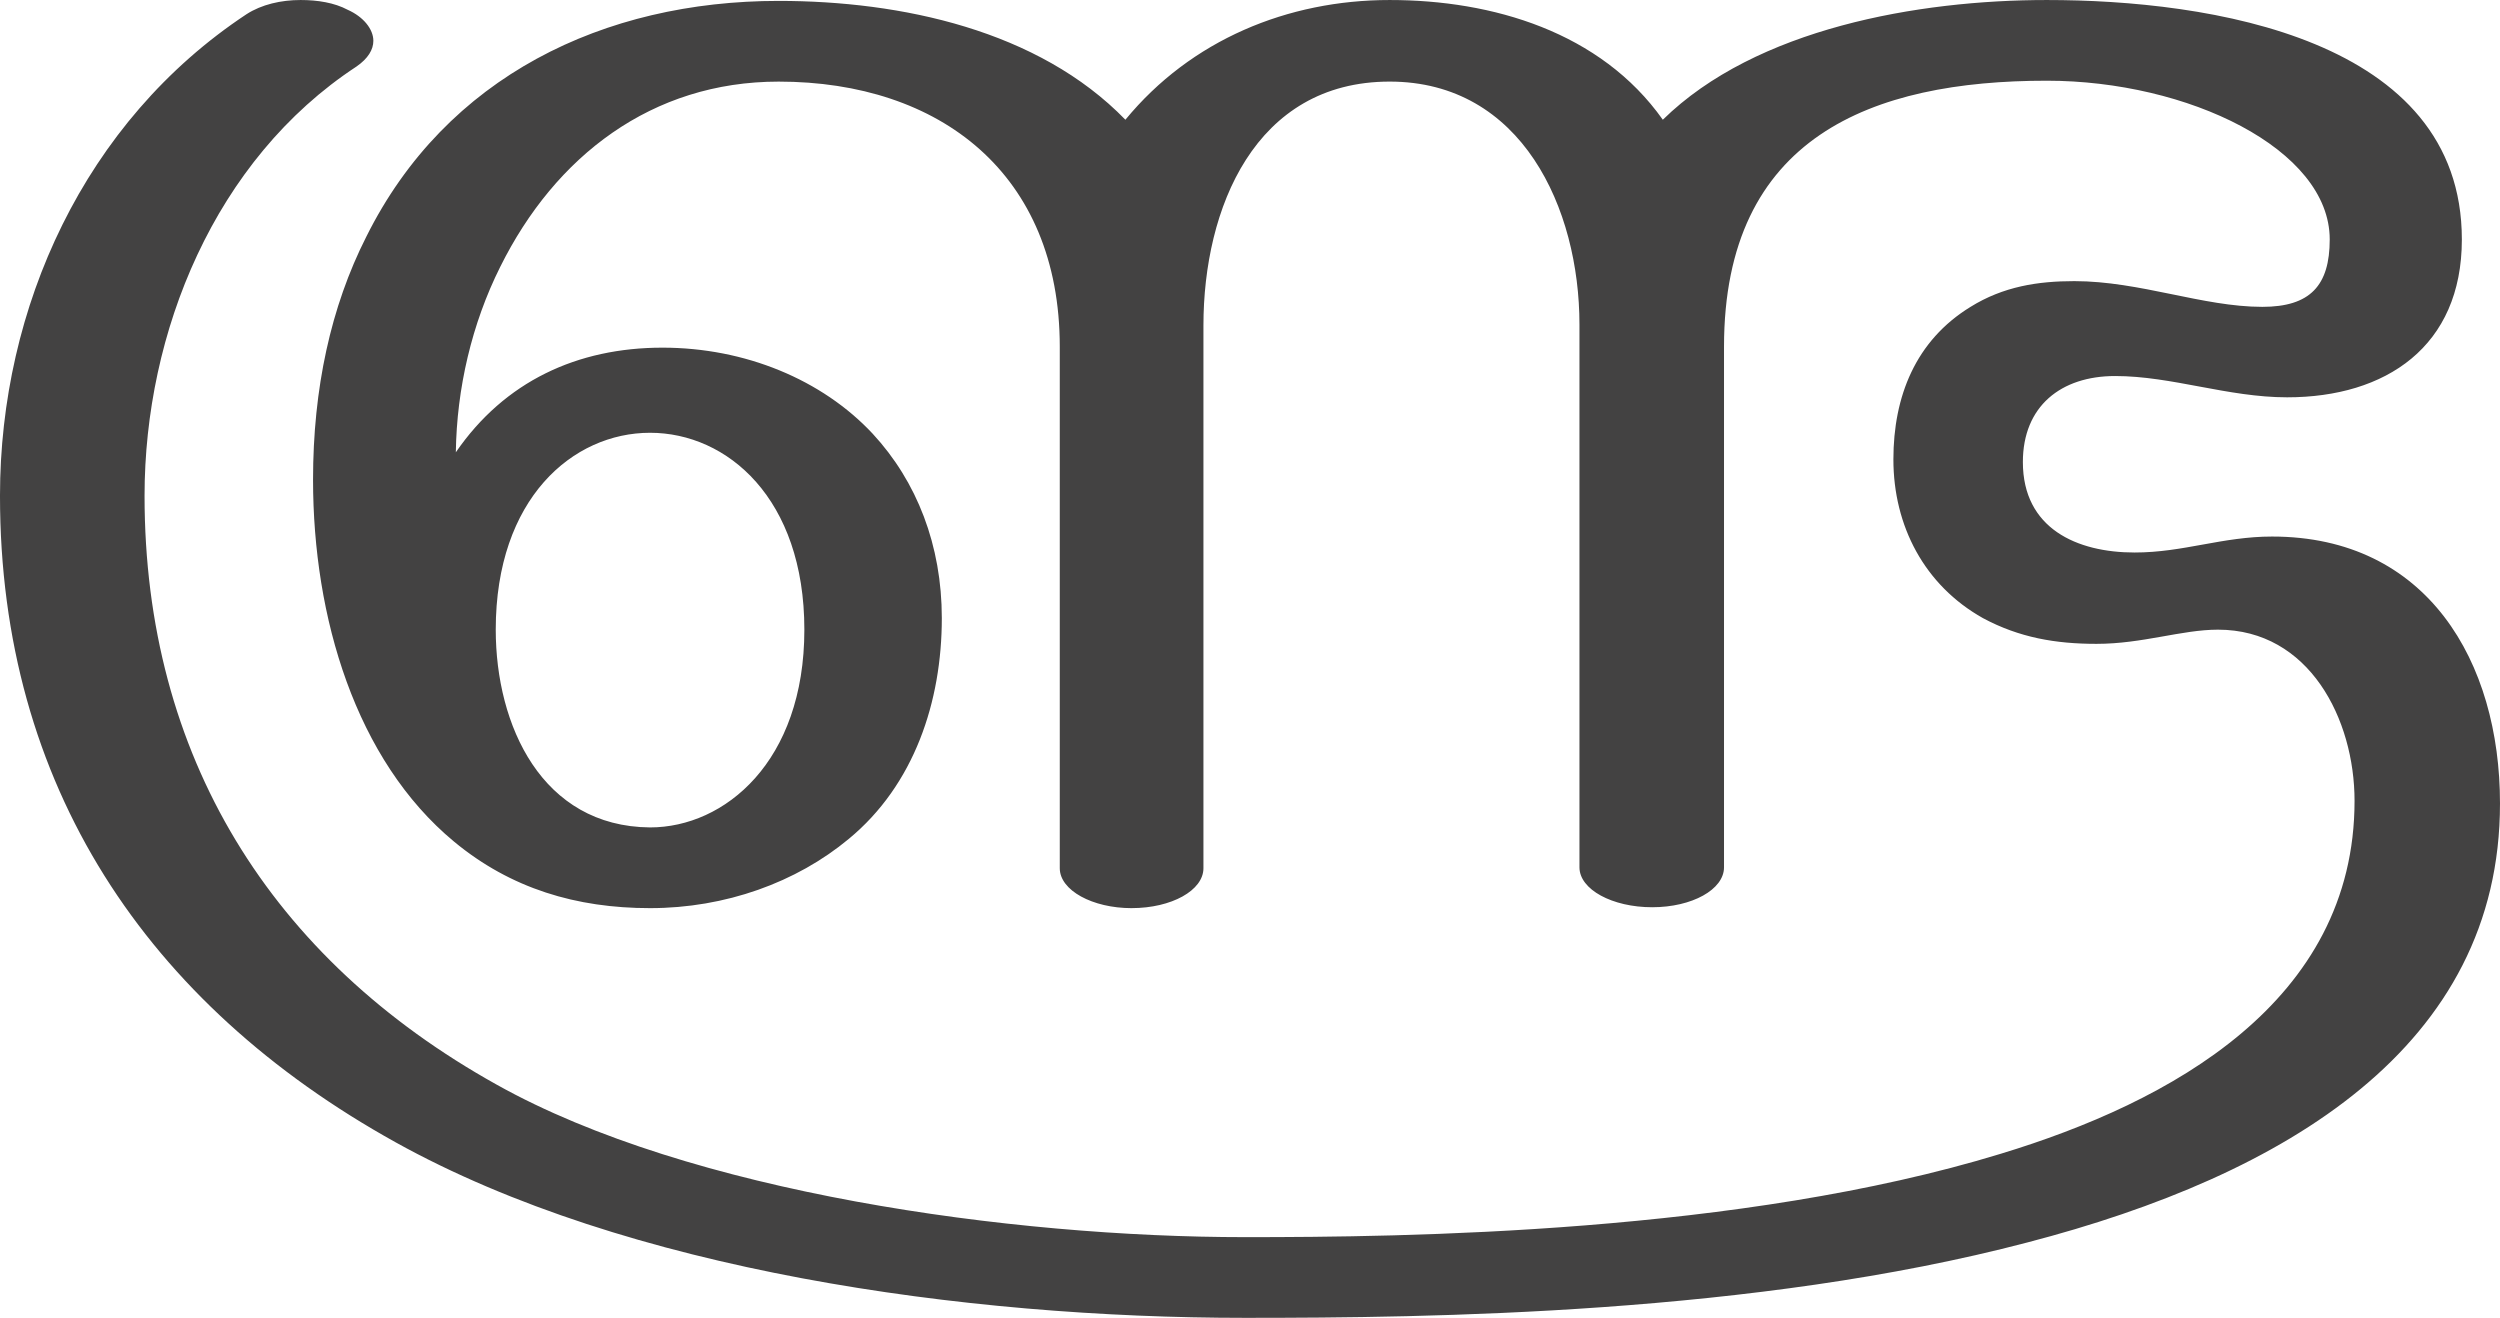 <?xml version="1.0" encoding="UTF-8"?>
<!DOCTYPE svg PUBLIC "-//W3C//DTD SVG 1.1//EN" "http://www.w3.org/Graphics/SVG/1.1/DTD/svg11.dtd">
<!-- Creator: CorelDRAW X8 -->
<svg xmlns="http://www.w3.org/2000/svg" xml:space="preserve" width="2819px" height="1486px" version="1.1" style="shape-rendering:geometricPrecision; text-rendering:geometricPrecision; image-rendering:optimizeQuality; fill-rule:evenodd; clip-rule:evenodd"
viewBox="0 0 2819 1486"
 xmlns:xlink="http://www.w3.org/1999/xlink">
 <defs>
  <style type="text/css">
   <![CDATA[
    .fil0 {fill:#434242;fill-rule:nonzero}
   ]]>
  </style>
 </defs>
 <g id="Layer_x0020_1">
  <path class="fil0" d="M1276 1024c45,0 81,-20 81,-45l0 -612c0,-132 58,-275 210,-275 149,0 214,143 214,274l0 612c0,25 37,45 82,45 45,0 81,-20 81,-45l0 -587c0,-237 167,-300 364,-300 159,0 319,77 319,179 0,52 -22,76 -76,76 -67,0 -138,-29 -212,-29 -41,0 -80,6 -117,29 -62,38 -87,101 -87,172 0,75 35,142 101,179 41,22 82,29 128,29 52,0 96,-16 137,-16 103,0 154,101 154,193 0,227 -208,340 -399,398 -294,90 -672,94 -852,94 -264,0 -626,-50 -844,-172 -255,-142 -397,-371 -397,-664 0,-184 79,-379 239,-484 13,-9 19,-19 19,-29 0,-13 -11,-27 -29,-35 -15,-8 -34,-11 -53,-11 -22,0 -44,5 -61,16 -183,121 -278,331 -278,543 0,326 165,573 446,729 261,145 642,198 958,198 209,0 574,-4 882,-85 292,-76 533,-221 533,-495 0,-160 -82,-301 -257,-301 -56,0 -100,18 -155,18 -65,0 -126,-27 -126,-102 0,-63 43,-97 104,-97 64,0 127,24 194,24 111,0 197,-57 197,-178 0,-227 -285,-270 -468,-270 -145,0 -328,32 -433,135 -70,-99 -192,-135 -308,-135 -115,0 -224,45 -298,135 -98,-101 -253,-134 -391,-134 -197,0 -375,85 -465,266 -40,79 -60,171 -60,274 0,155 48,316 159,408 64,53 138,75 221,75 85,0 165,-29 224,-78 74,-61 105,-155 105,-249 0,-82 -28,-154 -78,-208 -57,-61 -144,-97 -237,-97 -96,0 -178,38 -233,118 1,-72 18,-145 50,-209 62,-125 171,-209 314,-209 182,0 317,104 317,299l0 588c0,25 37,45 81,45zm-543 -91c-122,-1 -174,-115 -174,-223 0,-148 87,-222 174,-222 87,0 174,74 174,222 0,149 -90,223 -174,223z"/>
 </g>
</svg>
